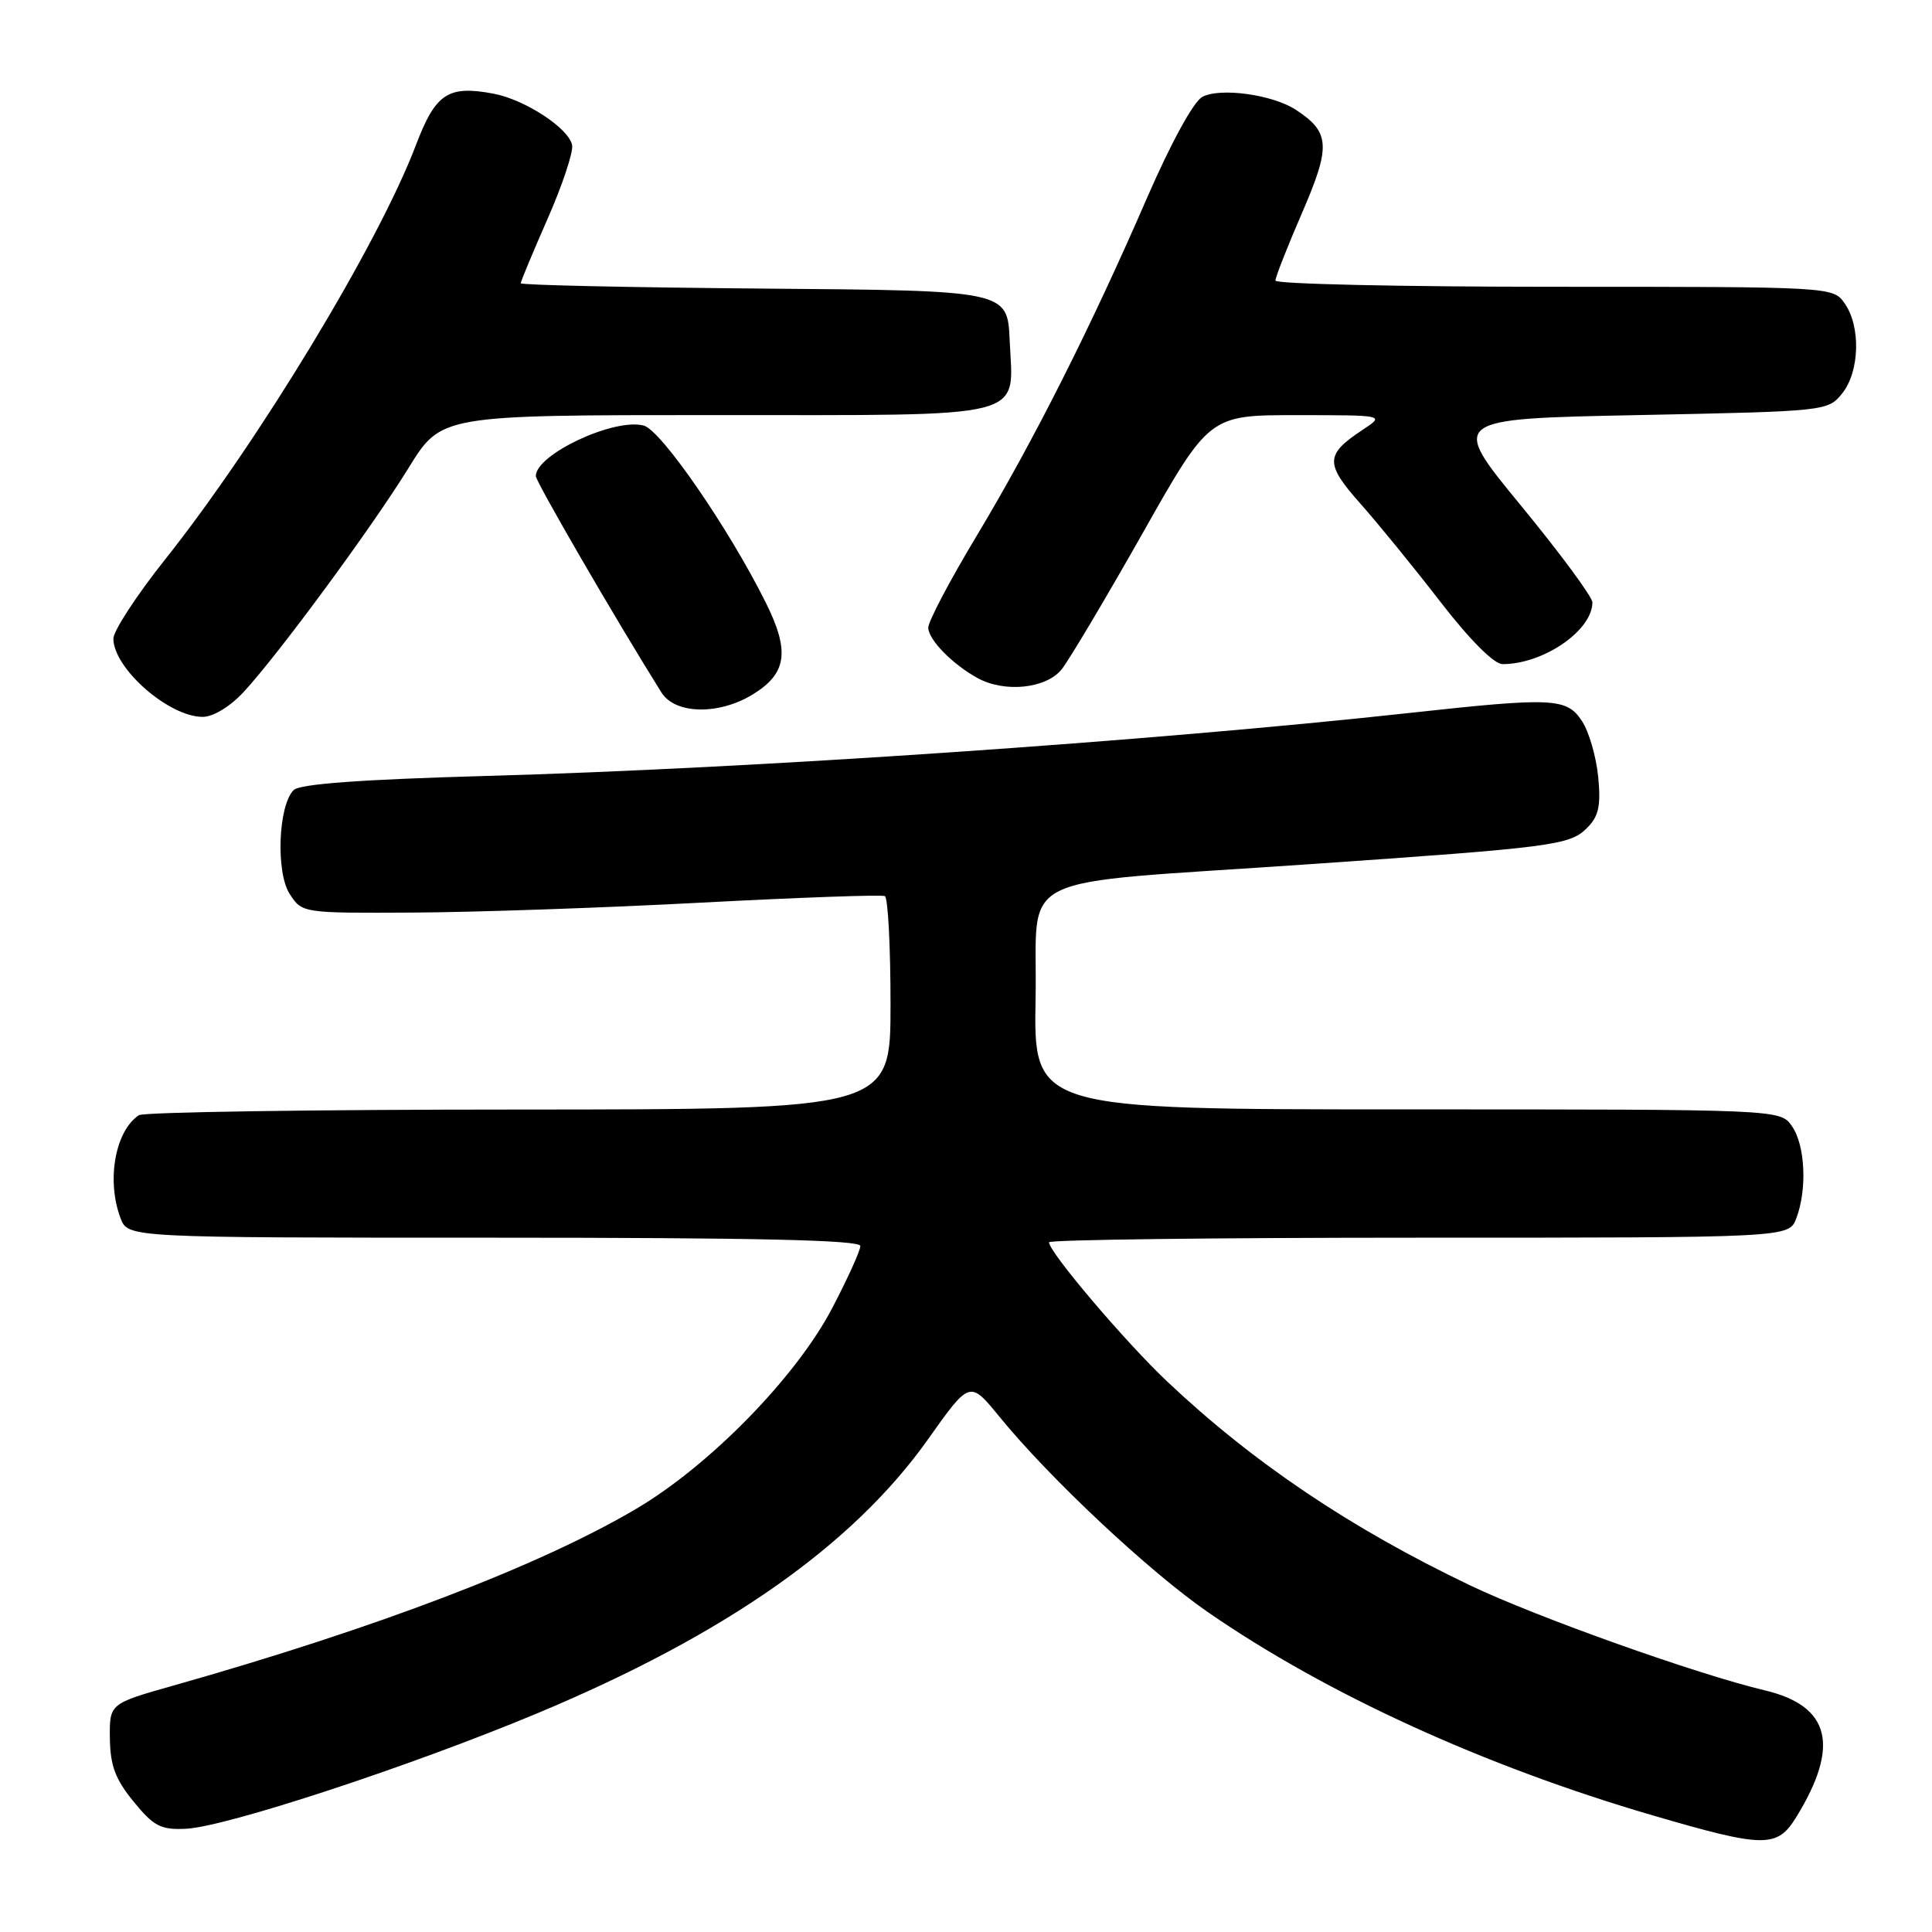 <?xml version="1.0" encoding="UTF-8" standalone="no"?>
<!DOCTYPE svg PUBLIC "-//W3C//DTD SVG 1.1//EN" "http://www.w3.org/Graphics/SVG/1.1/DTD/svg11.dtd" >
<svg xmlns="http://www.w3.org/2000/svg" xmlns:xlink="http://www.w3.org/1999/xlink" version="1.1" viewBox="0 0 256 256">
 <g >
 <path fill="currentColor"
d=" M 238.03 240.75 C 243.84 231.29 242.52 226.03 233.80 223.97 C 224.87 221.85 203.67 214.30 194.86 210.10 C 179.00 202.53 166.05 193.82 154.64 183.04 C 149.07 177.77 139.00 165.91 139.00 164.61 C 139.00 164.27 161.06 164.00 188.02 164.00 C 237.05 164.00 237.05 164.00 238.02 161.43 C 239.48 157.60 239.20 151.73 237.44 149.22 C 235.89 147.00 235.89 147.00 186.42 147.00 C 136.95 147.00 136.95 147.00 137.22 132.25 C 137.54 115.22 133.31 117.29 173.38 114.52 C 205.82 112.28 208.00 112.00 210.28 109.72 C 211.84 108.16 212.14 106.80 211.77 102.94 C 211.51 100.29 210.55 96.96 209.63 95.56 C 207.61 92.47 205.83 92.38 186.85 94.46 C 152.22 98.25 99.68 101.84 64.30 102.82 C 47.73 103.29 39.72 103.88 38.91 104.69 C 36.86 106.74 36.53 115.63 38.40 118.48 C 40.04 120.99 40.10 121.00 54.77 120.92 C 62.87 120.88 80.07 120.29 93.00 119.60 C 105.93 118.92 116.84 118.53 117.25 118.74 C 117.66 118.95 118.00 125.39 118.00 133.06 C 118.00 147.00 118.00 147.00 68.75 147.02 C 41.66 147.02 19.00 147.36 18.40 147.77 C 15.25 149.87 14.08 156.45 15.98 161.43 C 16.95 164.00 16.95 164.00 65.48 164.00 C 100.20 164.00 114.00 164.31 114.00 165.10 C 114.00 165.71 112.32 169.42 110.26 173.35 C 105.49 182.47 94.03 194.20 84.26 199.95 C 71.47 207.49 49.93 215.71 23.00 223.34 C 14.50 225.74 14.50 225.74 14.56 230.36 C 14.61 233.97 15.29 235.78 17.71 238.73 C 20.38 242.00 21.30 242.48 24.65 242.32 C 29.94 242.07 54.38 234.04 71.10 227.06 C 96.11 216.62 113.01 204.77 123.00 190.67 C 128.50 182.91 128.50 182.91 132.42 187.71 C 139.11 195.91 152.30 208.27 160.07 213.63 C 175.76 224.47 196.71 234.04 219.00 240.55 C 233.83 244.88 235.48 244.90 238.03 240.75 Z  M 32.23 91.75 C 36.72 86.94 49.24 69.95 54.16 61.97 C 58.46 55.00 58.46 55.00 94.66 55.00 C 136.87 55.00 134.26 55.66 133.79 45.14 C 133.50 38.50 133.50 38.50 101.25 38.24 C 83.51 38.09 69.00 37.78 69.00 37.53 C 69.00 37.29 70.60 33.45 72.56 28.99 C 74.52 24.54 75.98 20.14 75.81 19.23 C 75.38 17.00 69.57 13.20 65.39 12.41 C 59.36 11.28 57.72 12.37 55.11 19.23 C 50.12 32.35 34.25 58.56 21.87 74.14 C 18.09 78.89 15.01 83.62 15.02 84.64 C 15.07 88.59 22.36 94.98 26.85 94.99 C 28.22 95.00 30.47 93.64 32.23 91.75 Z  M 99.72 92.03 C 104.26 89.26 104.69 86.32 101.48 79.87 C 96.60 70.05 87.60 56.99 85.30 56.39 C 81.38 55.35 71.00 60.21 71.00 63.08 C 71.00 63.84 81.59 82.09 87.64 91.75 C 89.45 94.65 95.21 94.78 99.72 92.03 Z  M 140.70 88.66 C 141.71 87.37 146.53 79.27 151.40 70.66 C 160.25 55.00 160.25 55.00 171.87 55.01 C 183.50 55.01 183.50 55.01 180.58 56.94 C 175.58 60.24 175.54 61.41 180.23 66.70 C 182.58 69.35 187.37 75.22 190.87 79.76 C 194.80 84.83 197.96 88.00 199.10 88.00 C 204.52 88.00 211.00 83.54 211.00 79.82 C 211.00 79.09 206.74 73.33 201.54 67.00 C 192.08 55.50 192.08 55.50 217.13 55.00 C 241.97 54.50 242.20 54.48 244.09 52.14 C 246.41 49.27 246.59 43.29 244.44 40.22 C 242.89 38.00 242.89 38.00 205.94 38.00 C 185.62 38.00 169.00 37.63 169.00 37.18 C 169.00 36.72 170.59 32.68 172.54 28.18 C 176.36 19.36 176.25 17.52 171.71 14.55 C 168.63 12.53 161.67 11.57 159.31 12.84 C 158.15 13.46 155.16 18.93 152.00 26.19 C 144.57 43.33 136.93 58.48 129.41 71.01 C 125.88 76.87 123.00 82.35 123.00 83.16 C 123.00 84.74 126.17 87.99 129.50 89.83 C 133.11 91.83 138.66 91.25 140.70 88.66 Z "/>
</g>
</svg>